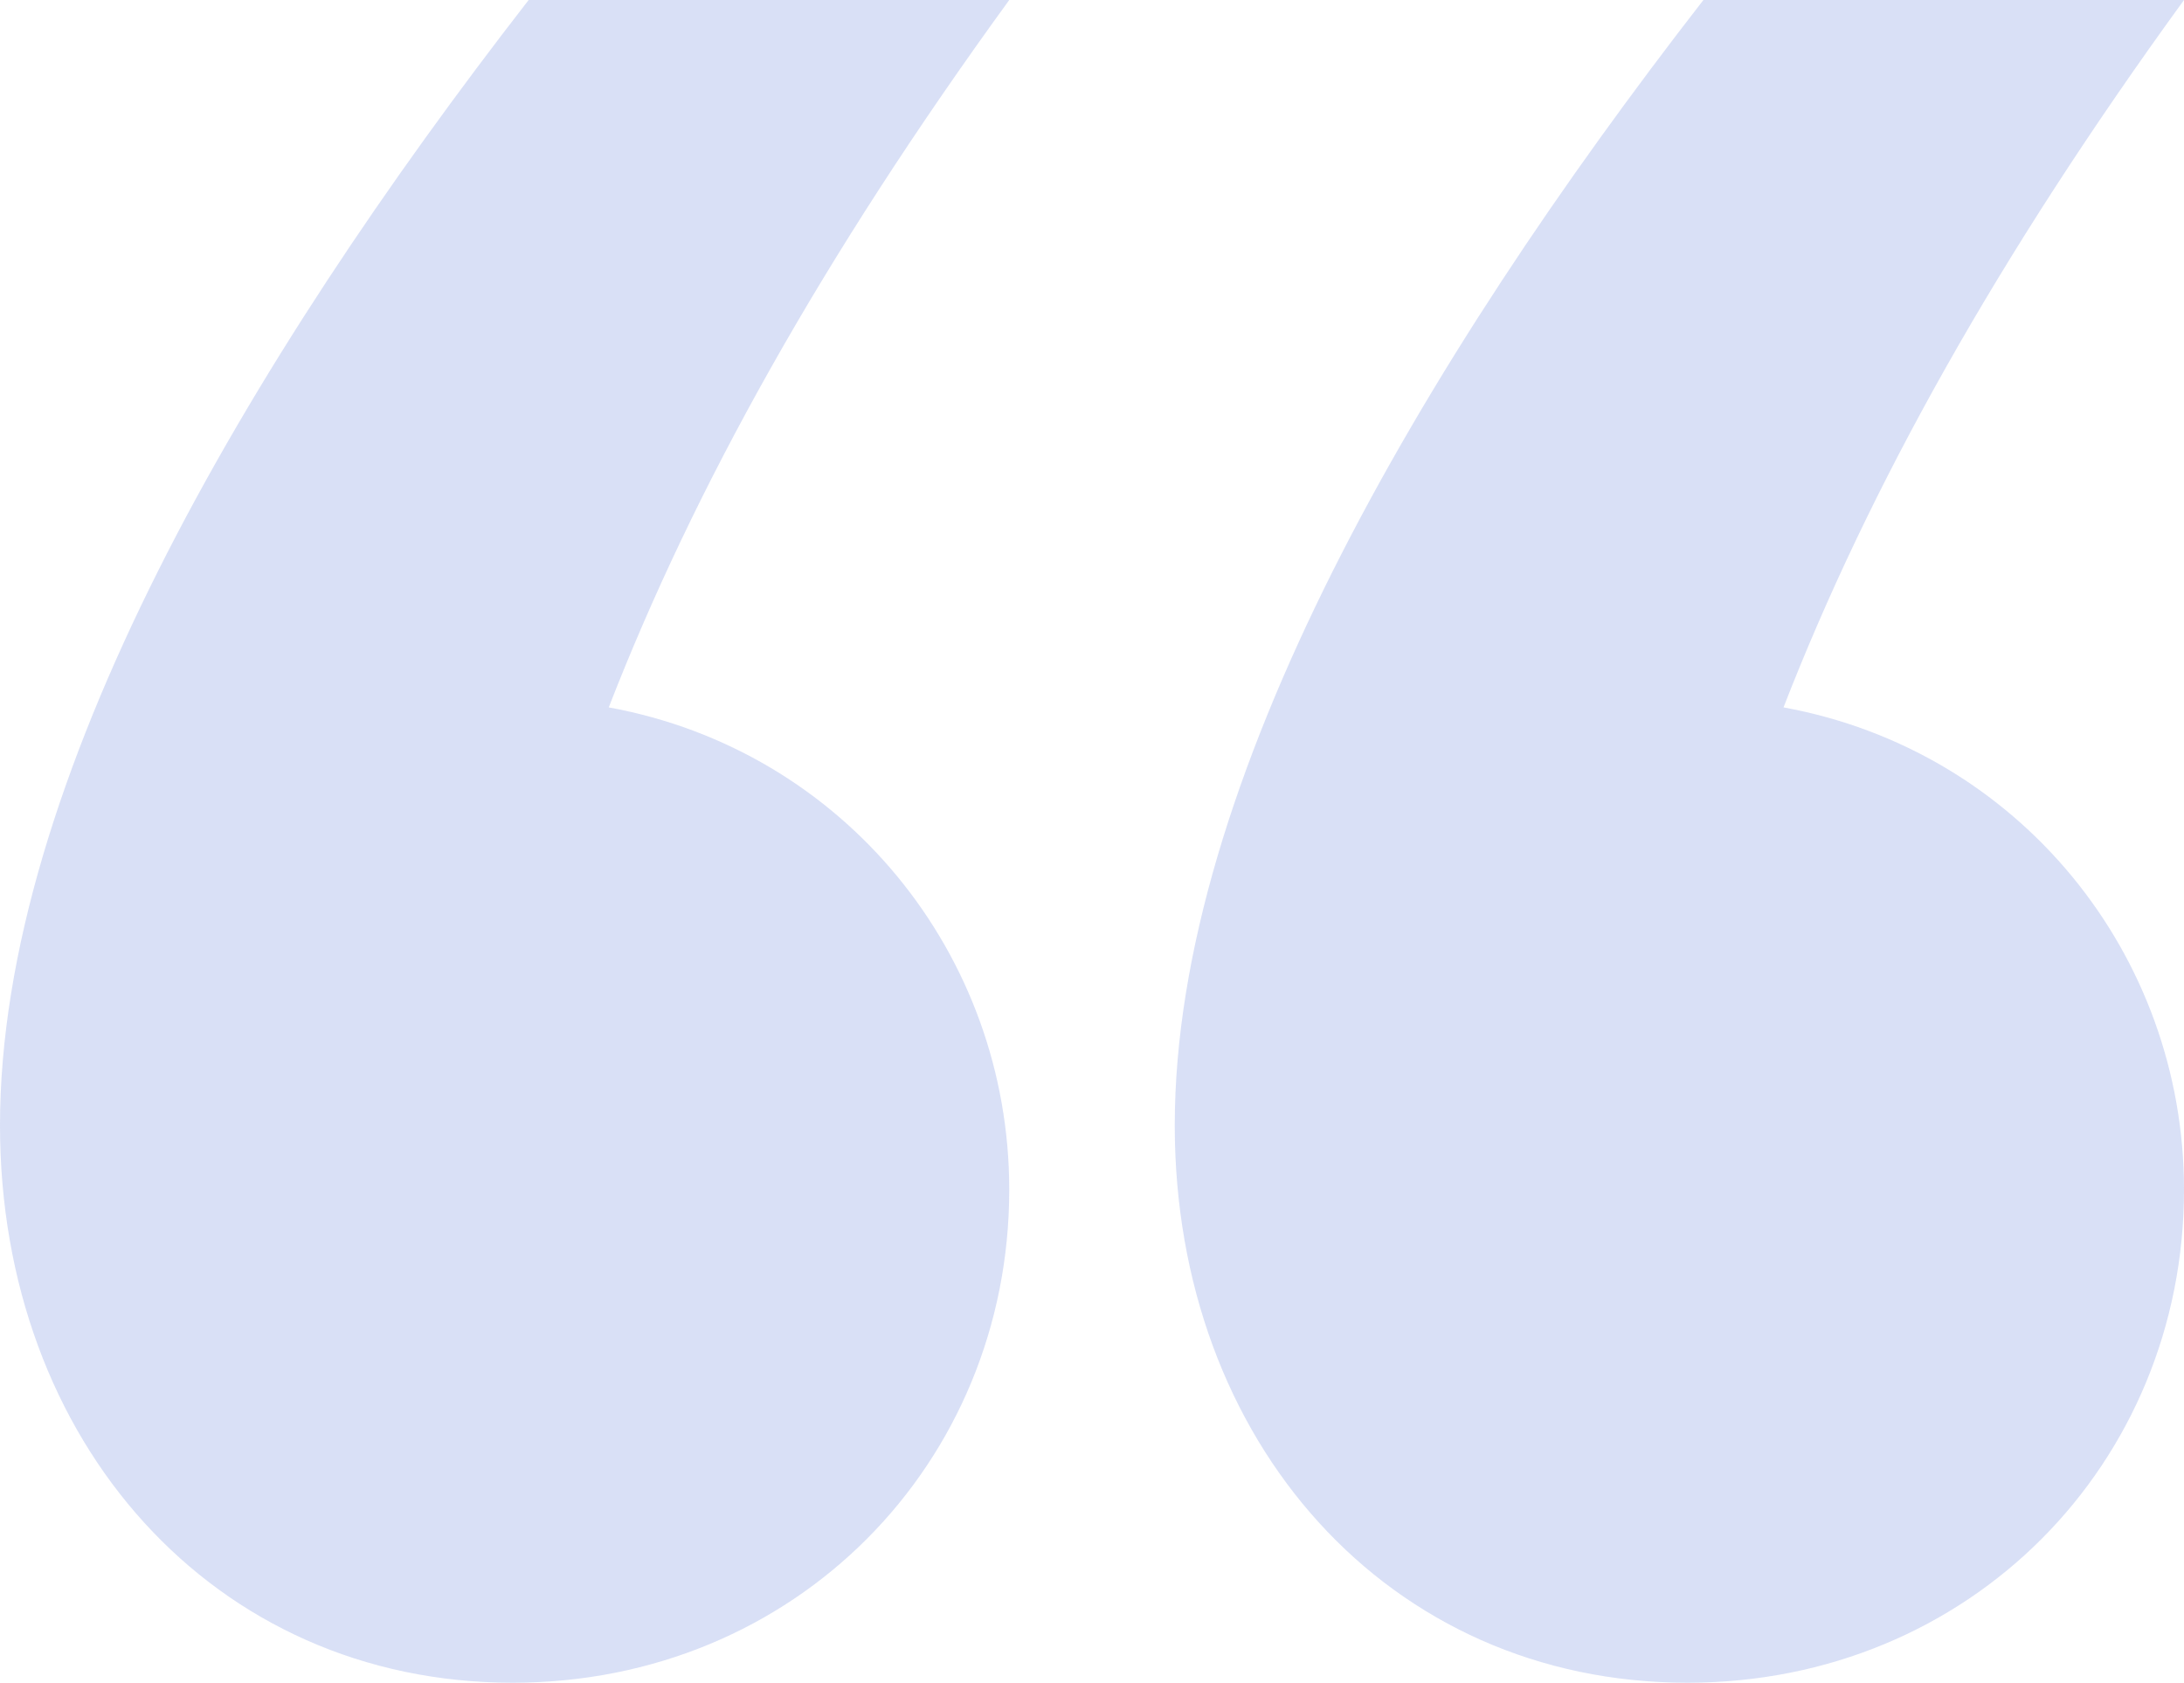 <svg width="74" height="57" viewBox="0 0 74 57" fill="none" xmlns="http://www.w3.org/2000/svg">
<path d="M34.196 40.299C34.196 49.557 26.958 57 17.369 57C7.237 57 0 48.831 0 38.121C0 26.503 8.323 12.344 17.912 0H34.196C27.863 8.713 23.521 16.519 20.626 23.962C28.587 25.414 34.196 32.312 34.196 40.299ZM74 40.299C74 49.557 66.763 57 57.174 57C47.042 57 39.804 48.831 39.804 38.121C39.804 26.503 48.127 12.344 57.716 0H74C67.668 8.713 63.325 16.519 60.43 23.962C68.391 25.414 74 32.312 74 40.299Z" fill="#617FDB" fill-opacity="0.24"/>
</svg>
